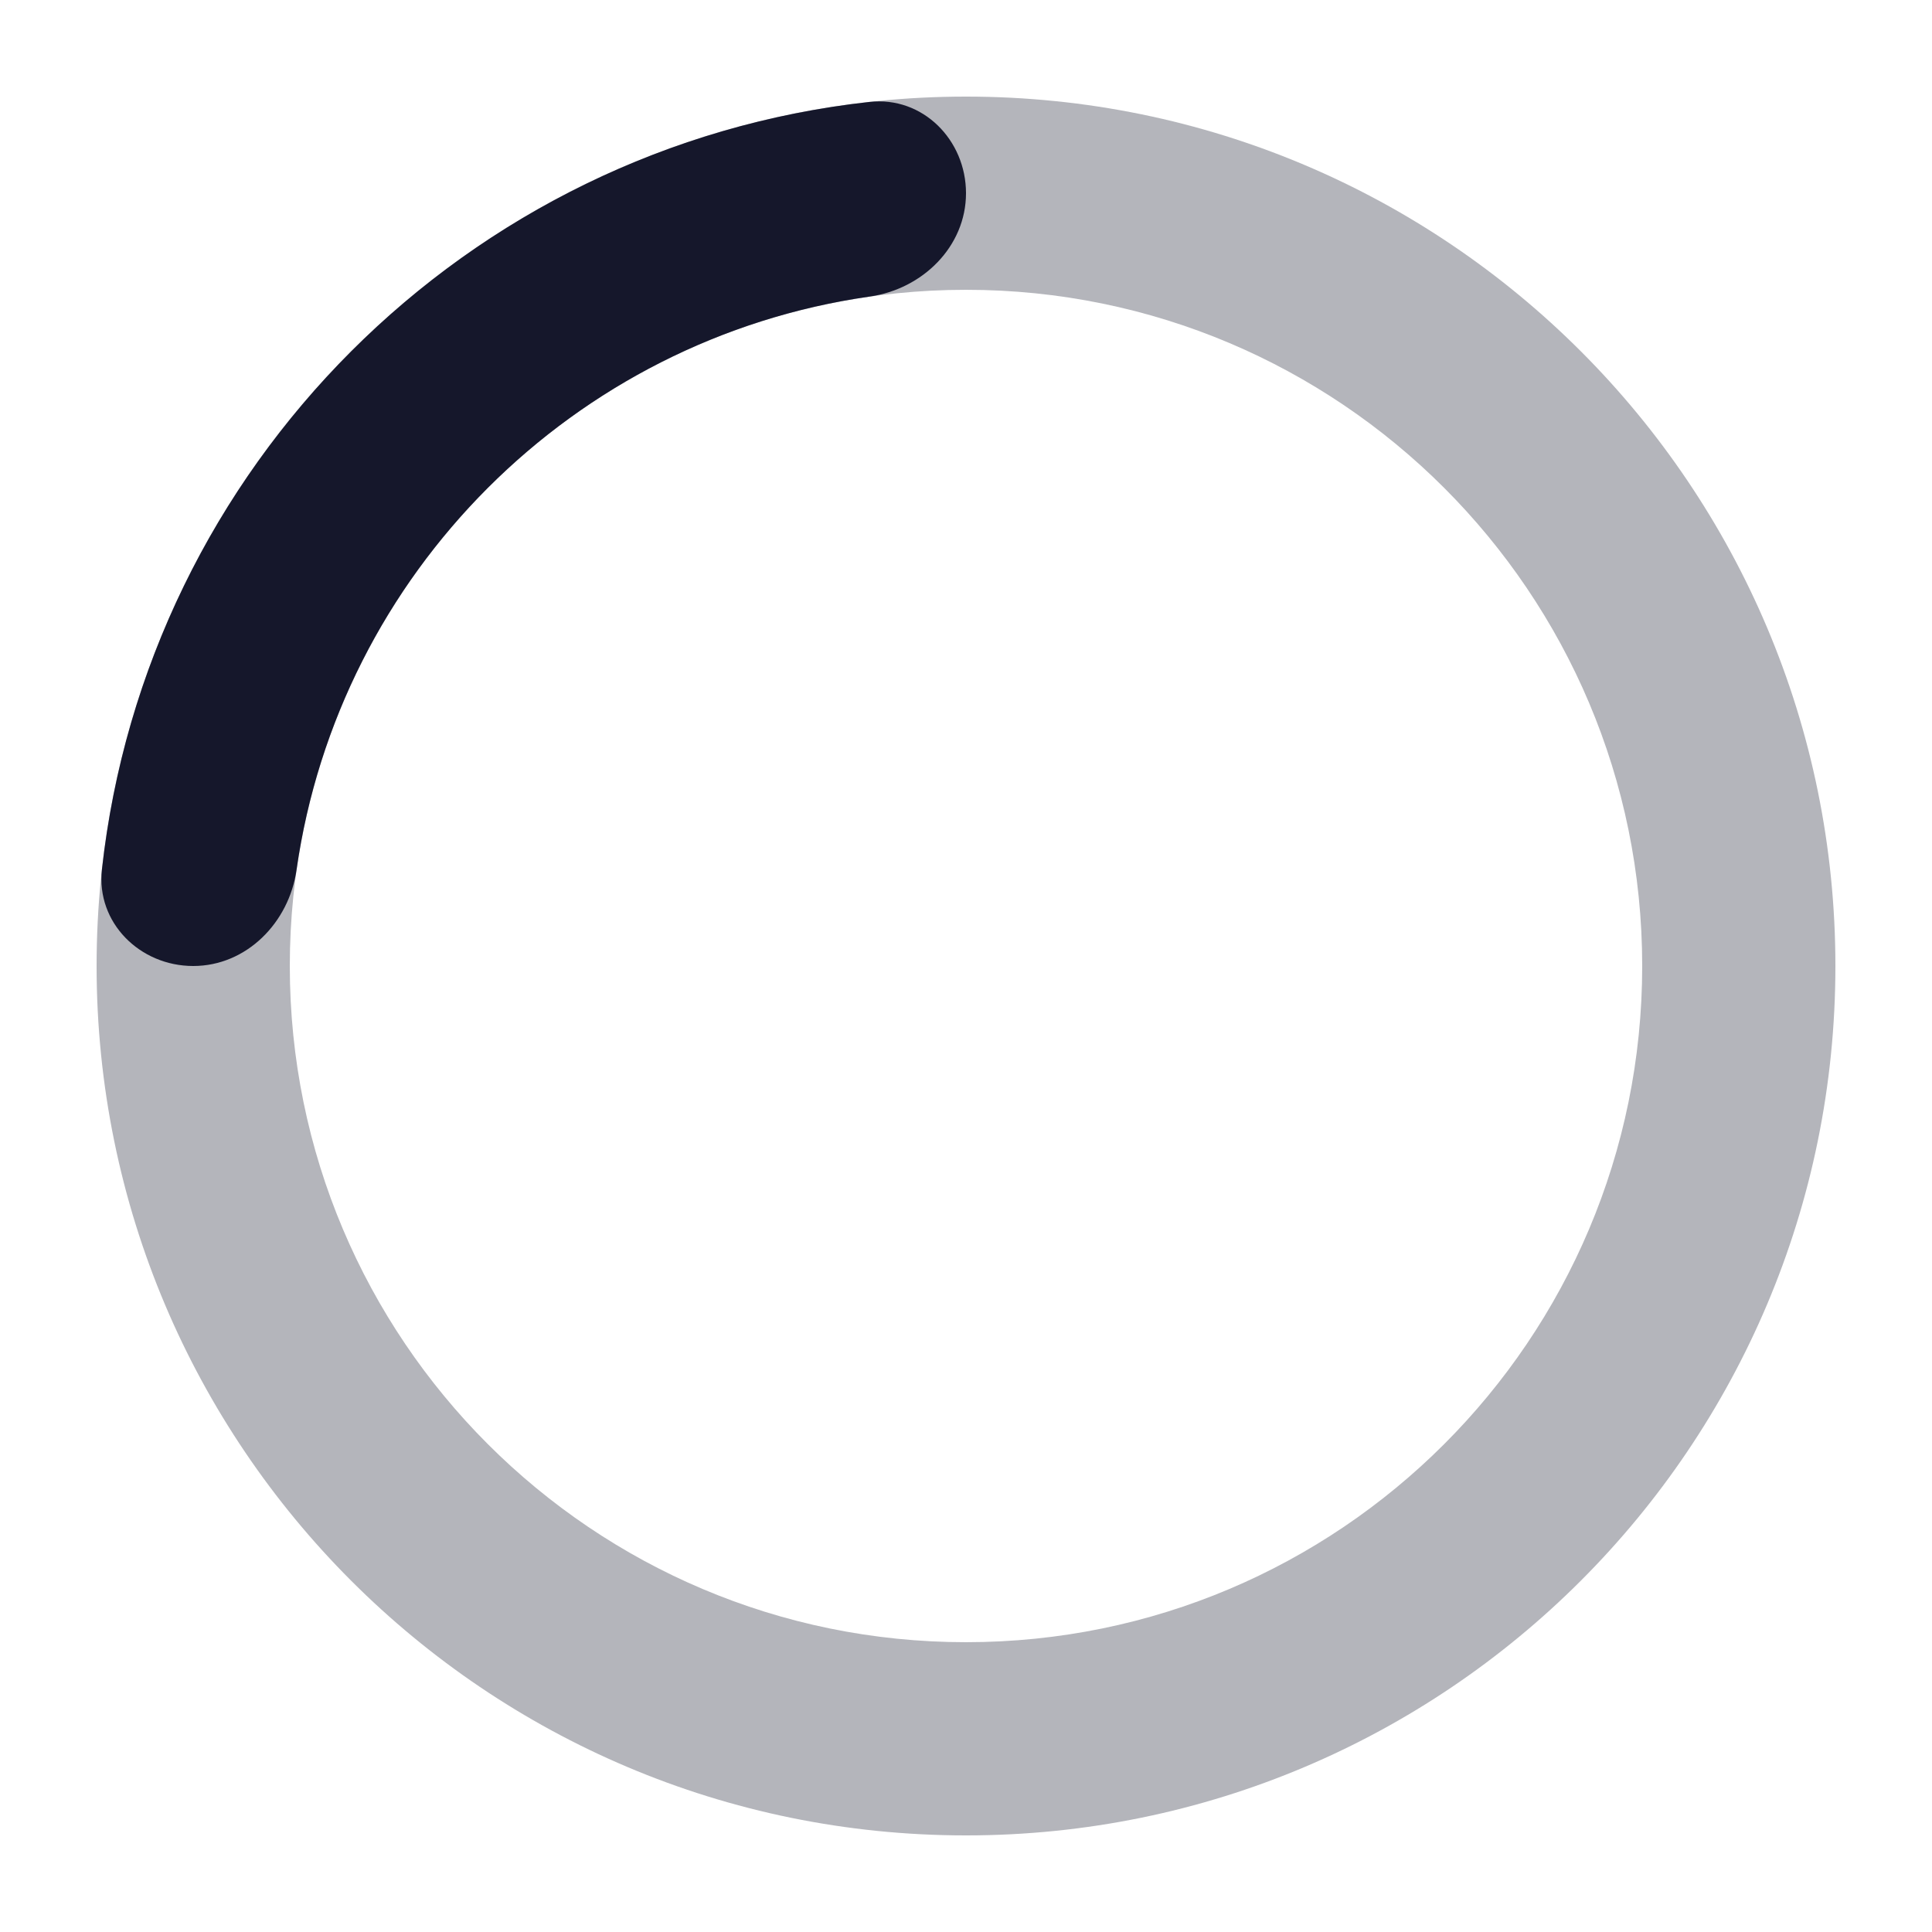<svg width="20" height="20" viewBox="0 0 20 20" fill="none" xmlns="http://www.w3.org/2000/svg" role="img" aria-label="color=black, size=S - 20x20" data-icon="colorblacksizes20x20" data-category="general"><title>color=black, size=S - 20x20</title><desc>general icon from Comcast Business Design System</desc><g id="color=black, size=S - 20x20"><path id="Background" fill-rule="evenodd" clip-rule="evenodd" d="M10 19C14.971 19 19 14.971 19 10C19 5.029 14.971 1 10 1C5.029 1 1 5.029 1 10C1 14.971 5.029 19 10 19ZM10 17C13.866 17 17 13.866 17 10C17 6.134 13.866 3 10 3C6.134 3 3 6.134 3 10C3 13.866 6.134 17 10 17Z" fill="#B4B5BB"/><path id="Stroke" fill-rule="evenodd" clip-rule="evenodd" d="M10 2C10 1.448 9.551 0.994 9.002 1.055C4.829 1.515 1.515 4.829 1.055 9.002C0.994 9.551 1.448 10 2 10C2.552 10 2.993 9.55 3.07 9.003C3.508 5.935 5.935 3.508 9.003 3.07C9.55 2.993 10 2.552 10 2Z" fill="#15172B"/></g></svg>